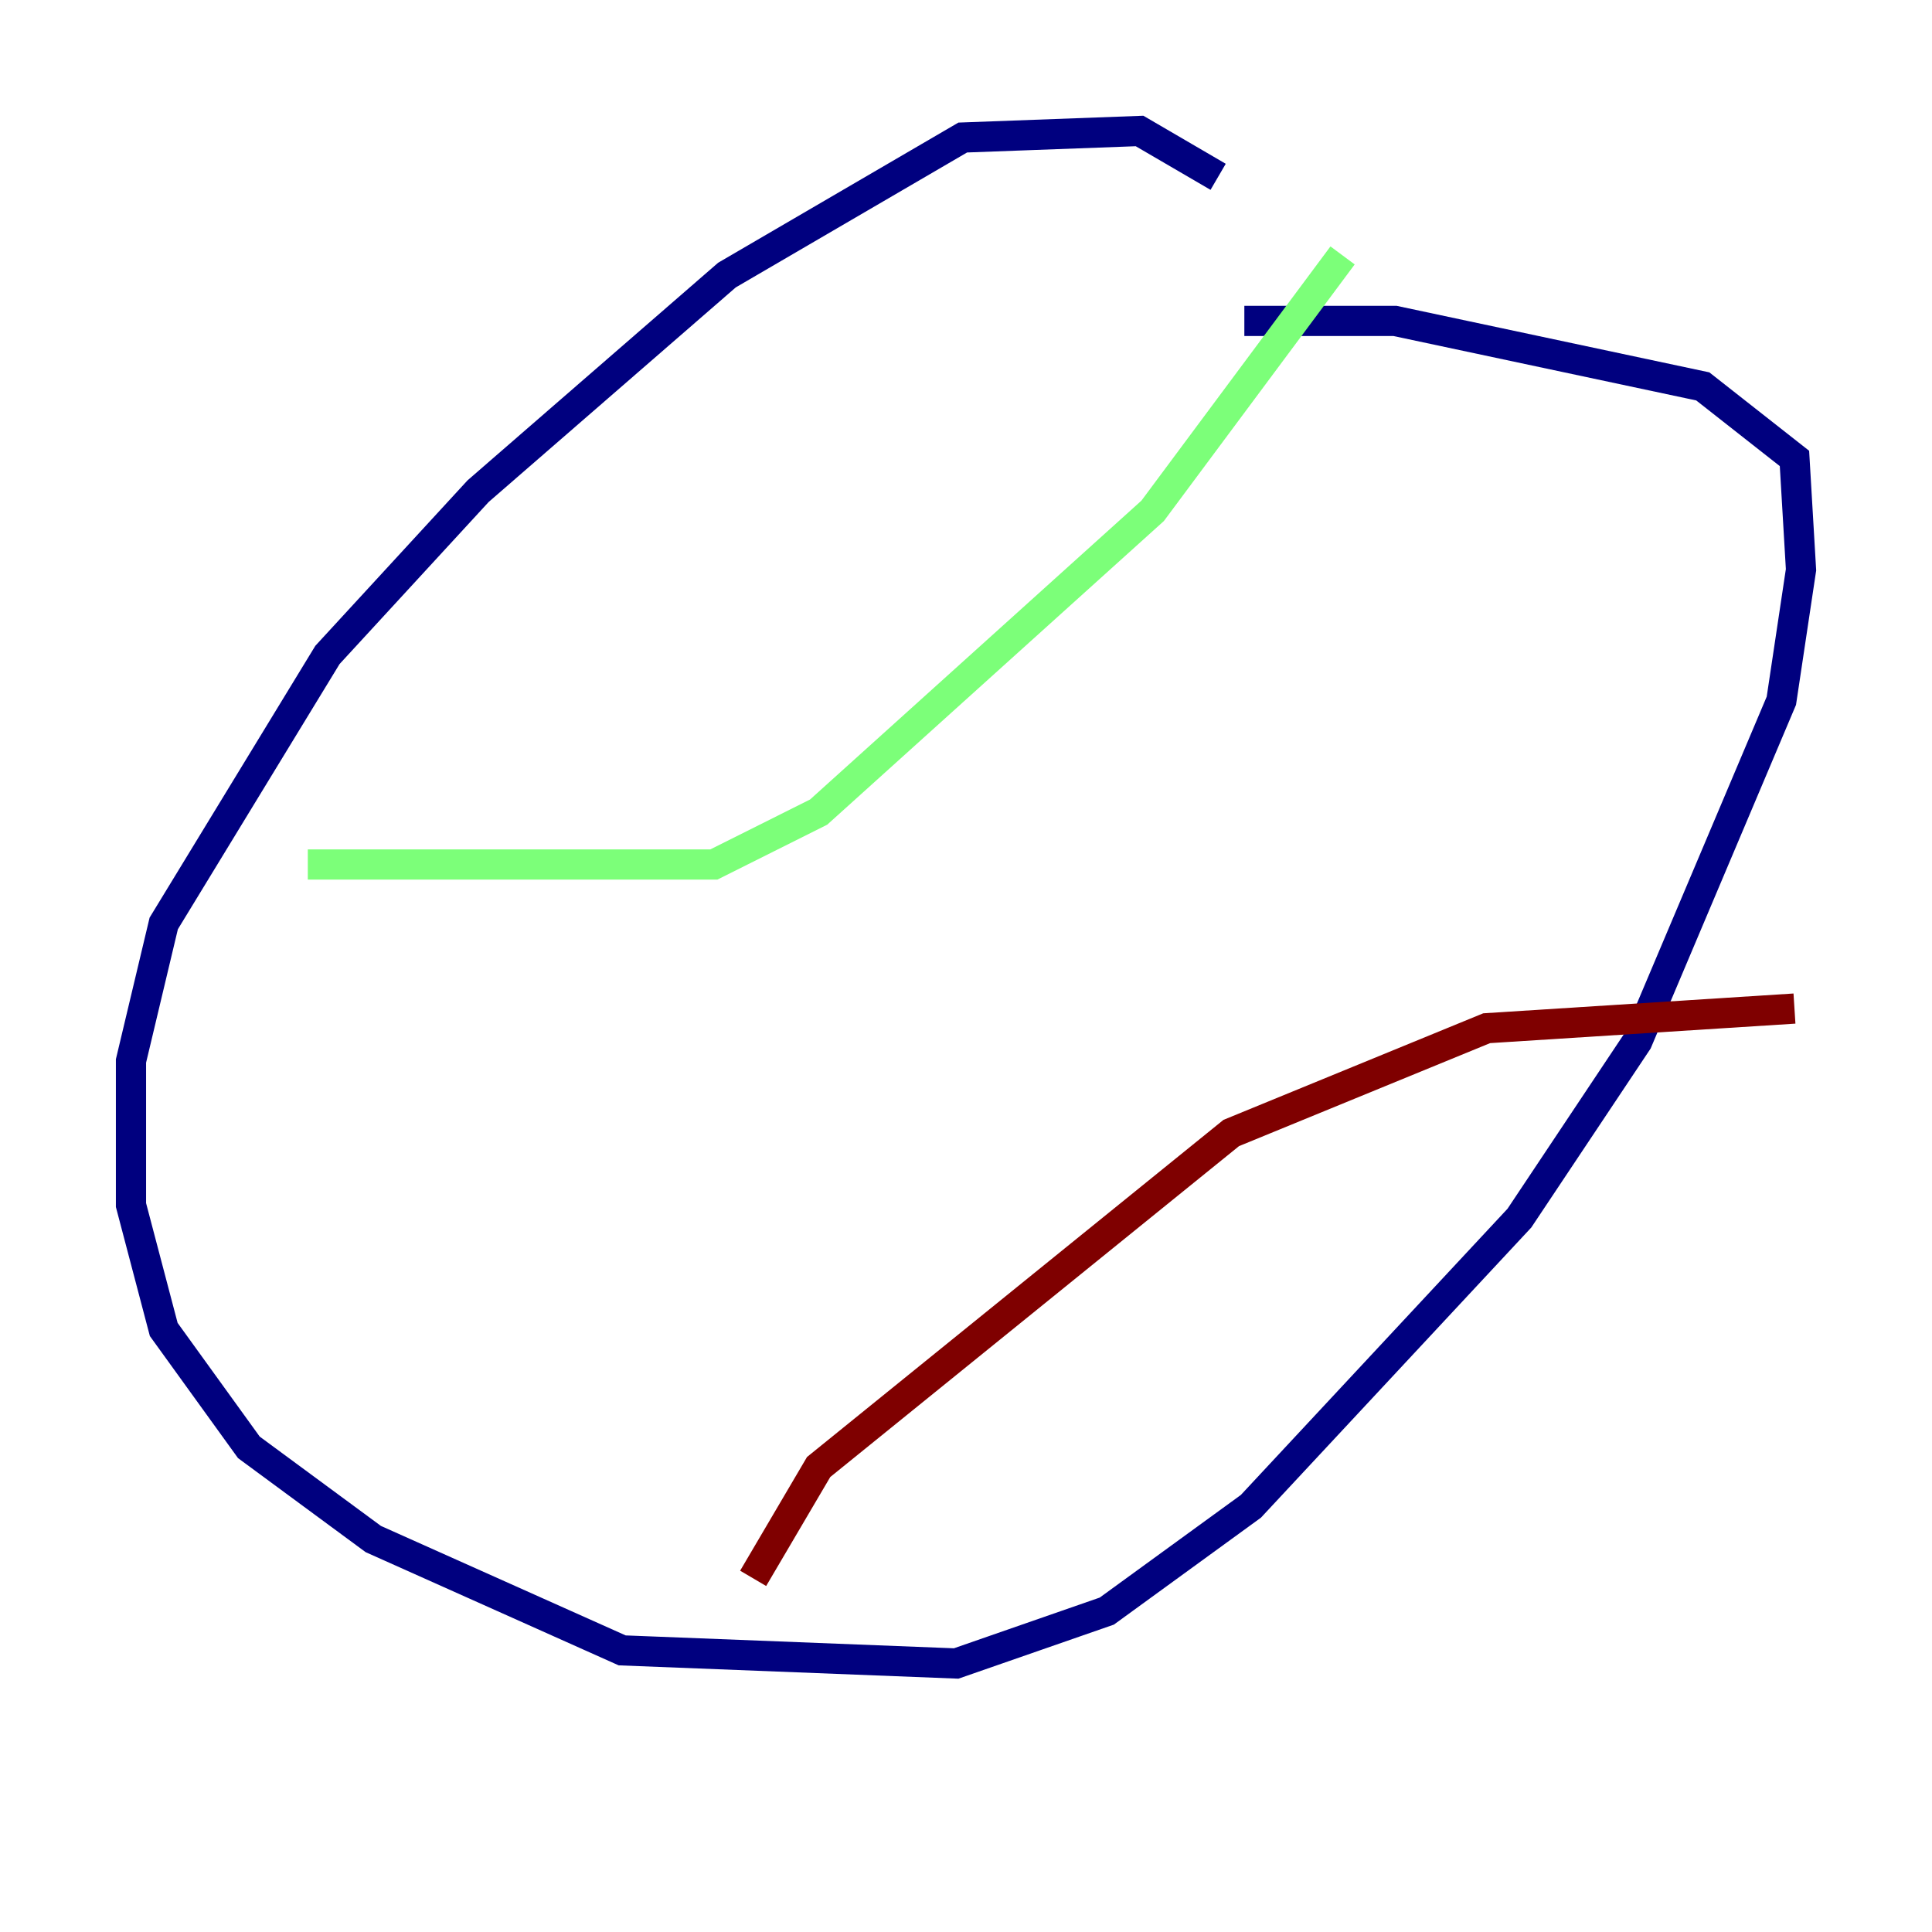 <?xml version="1.0" encoding="utf-8" ?>
<svg baseProfile="tiny" height="128" version="1.2" viewBox="0,0,128,128" width="128" xmlns="http://www.w3.org/2000/svg" xmlns:ev="http://www.w3.org/2001/xml-events" xmlns:xlink="http://www.w3.org/1999/xlink"><defs /><polyline fill="none" points="80.705,11.715 75.498,8.678 63.783,9.112 48.163,18.224 31.675,32.542 21.695,43.39 10.848,61.18 8.678,70.291 8.678,79.837 10.848,88.081 16.488,95.891 24.732,101.966 41.22,109.342 63.349,110.21 73.329,106.739 82.875,99.797 100.664,80.705 108.475,68.99 118.02,46.427 119.322,37.749 118.888,30.373 112.814,25.6 92.42,21.261 82.441,21.261" stroke="#00007f" stroke-width="2" /><polyline fill="none" points="20.393,57.275 47.295,57.275 54.237,53.803 76.366,33.844 88.949,16.922" stroke="#7cff79" stroke-width="2" /><polyline fill="none" points="49.898,104.57 54.237,97.193 81.573,75.064 98.495,68.122 118.888,66.82" stroke="#7f0000" stroke-width="2" /></svg>